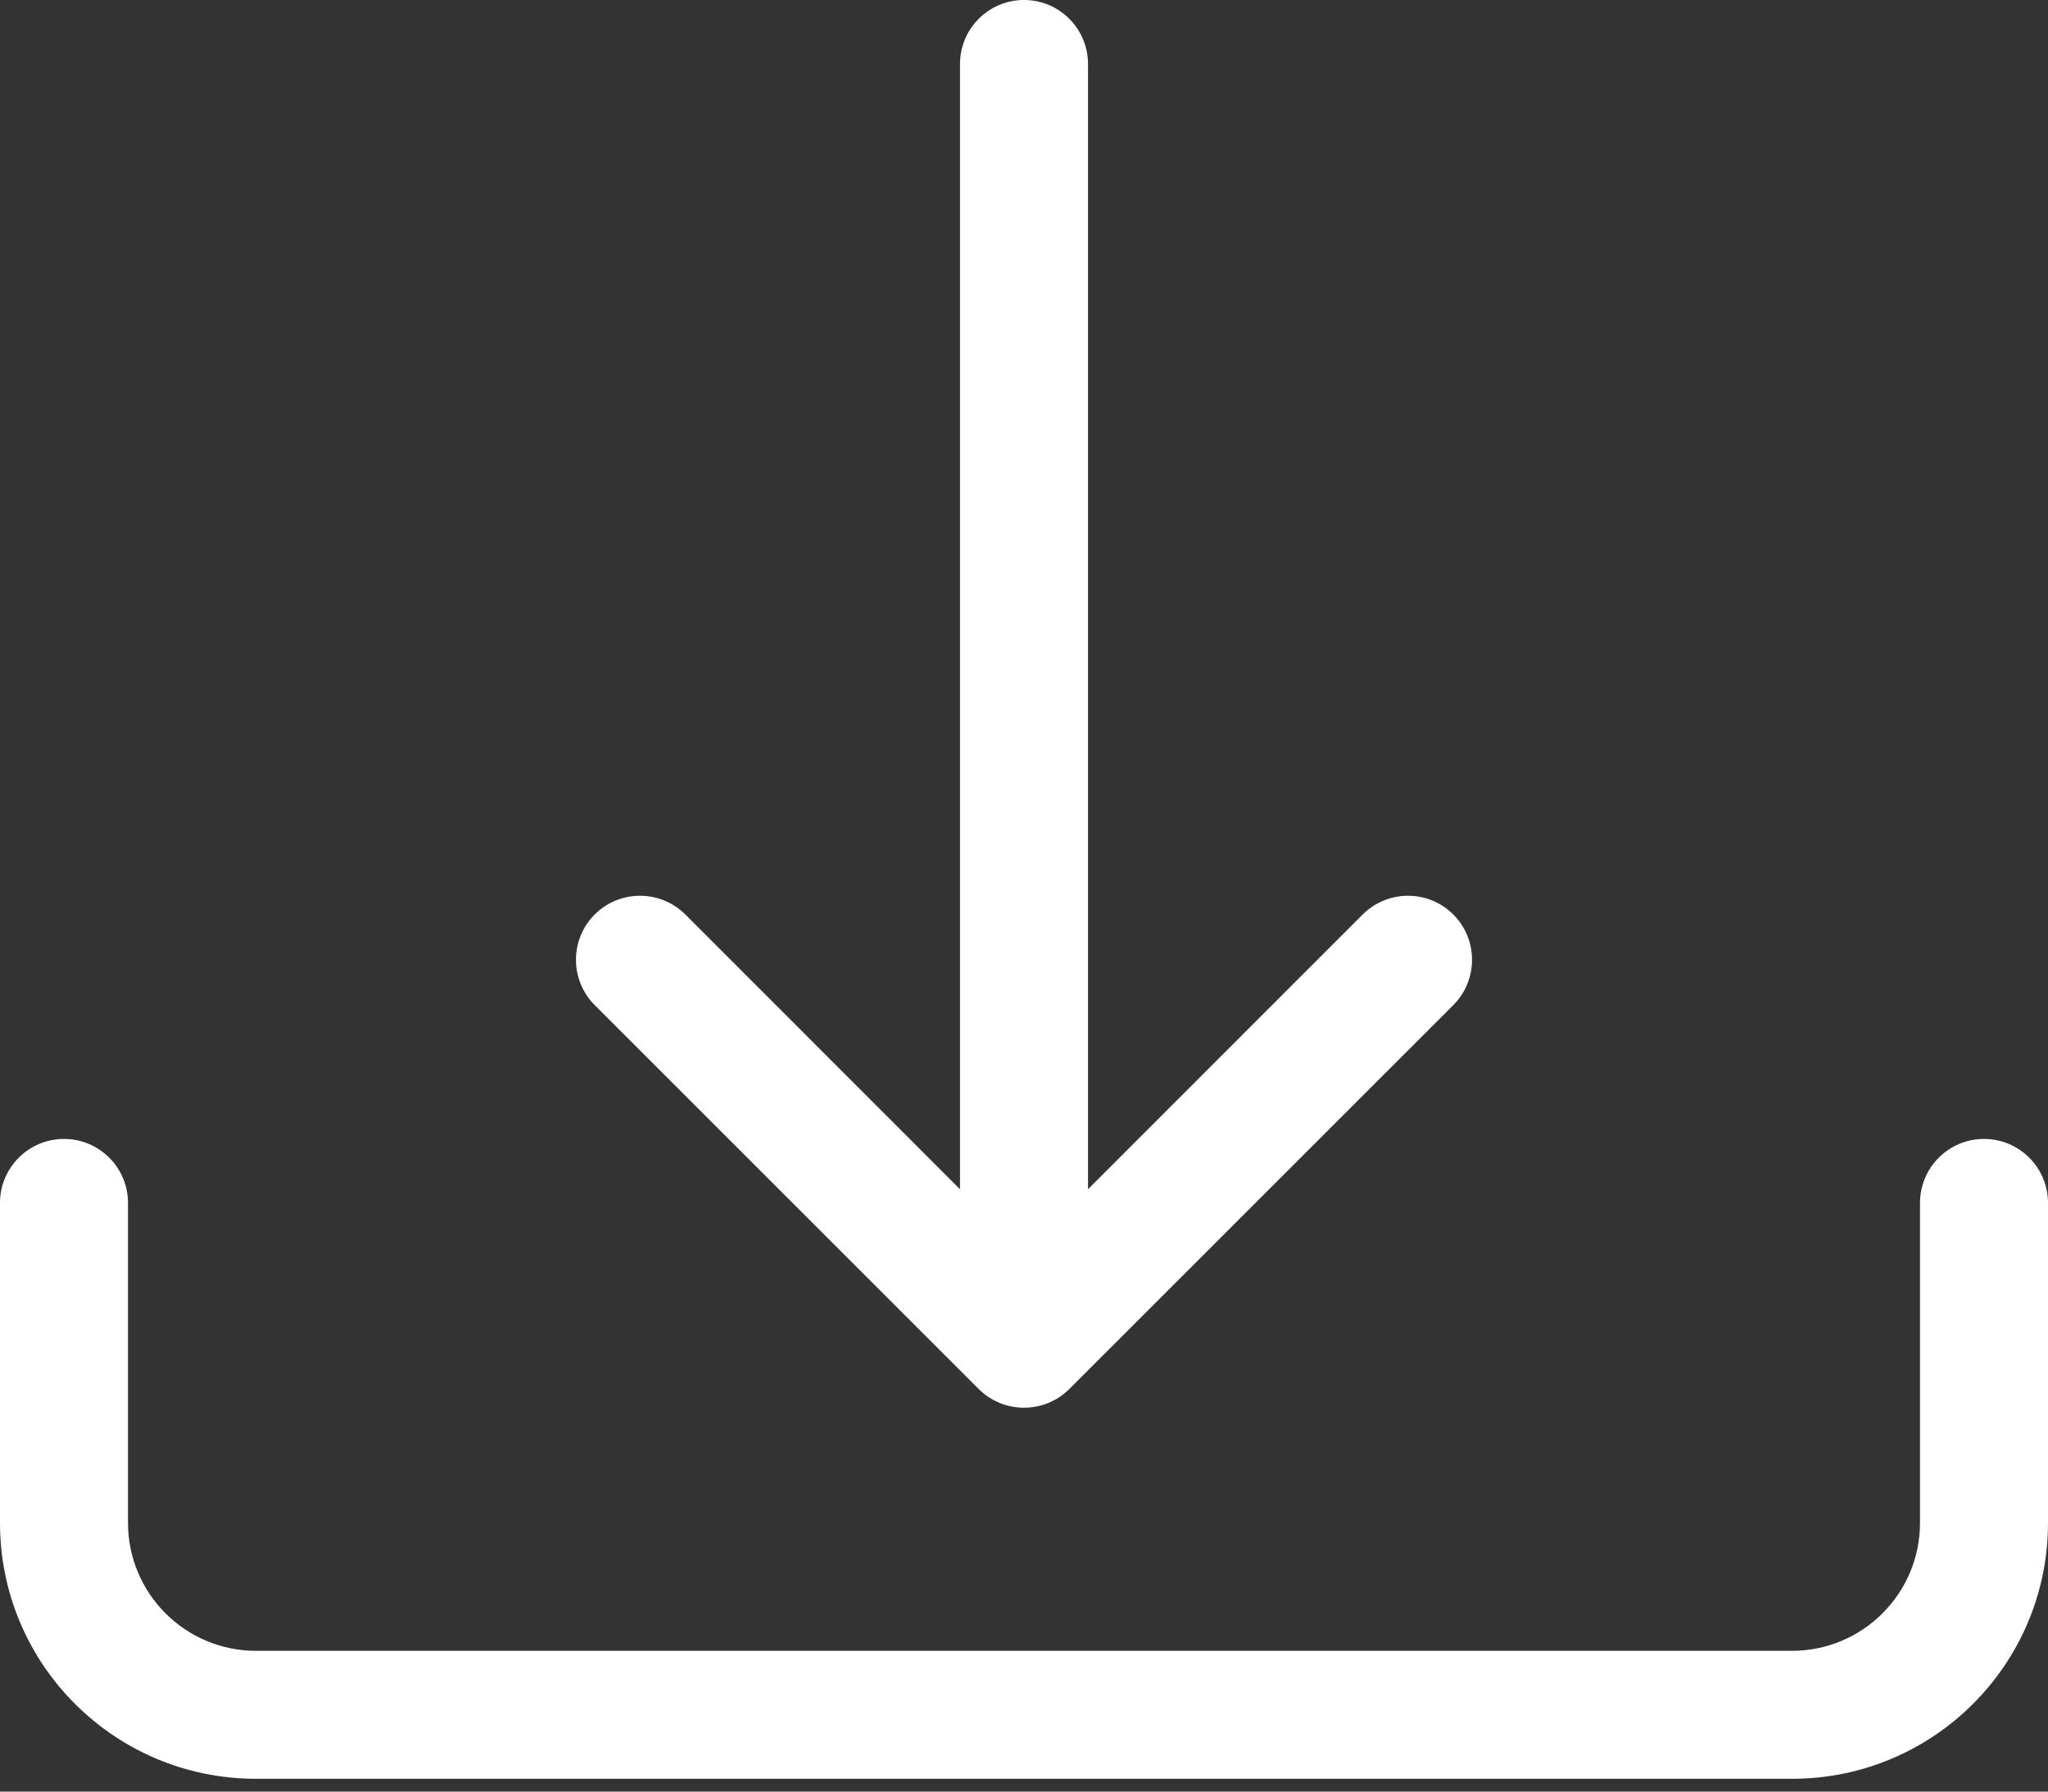 <svg width="16" height="14" viewBox="0 0 16 14" fill="none" xmlns="http://www.w3.org/2000/svg">
<rect x="0" y="0" width="16" height="14" fill="#333333" stroke="none"/>
<path fill-rule="evenodd" clip-rule="evenodd" d="M0.5 8.9C0.776 8.9 1 9.124 1 9.4V11.9C1 12.452 1.448 12.9 2 12.9H14C14.552 12.9 15 12.452 15 11.9V9.4C15 9.124 15.224 8.9 15.5 8.9C15.776 8.9 16 9.124 16 9.4V11.9C16 13.005 15.105 13.9 14 13.9H2C0.895 13.9 0 13.005 0 11.9V9.4C0 9.124 0.224 8.9 0.5 8.9Z" fill="white"/>
<path fill-rule="evenodd" clip-rule="evenodd" d="M7.646 10.854C7.842 11.049 8.158 11.049 8.354 10.854L11.354 7.854C11.549 7.658 11.549 7.342 11.354 7.146C11.158 6.951 10.842 6.951 10.646 7.146L8.5 9.293V0.5C8.5 0.224 8.276 -7.45058e-09 8 -7.45058e-09C7.724 -7.45058e-09 7.5 0.224 7.5 0.5V9.293L5.354 7.146C5.158 6.951 4.842 6.951 4.646 7.146C4.451 7.342 4.451 7.658 4.646 7.854L7.646 10.854Z" fill="white"/>
</svg>
